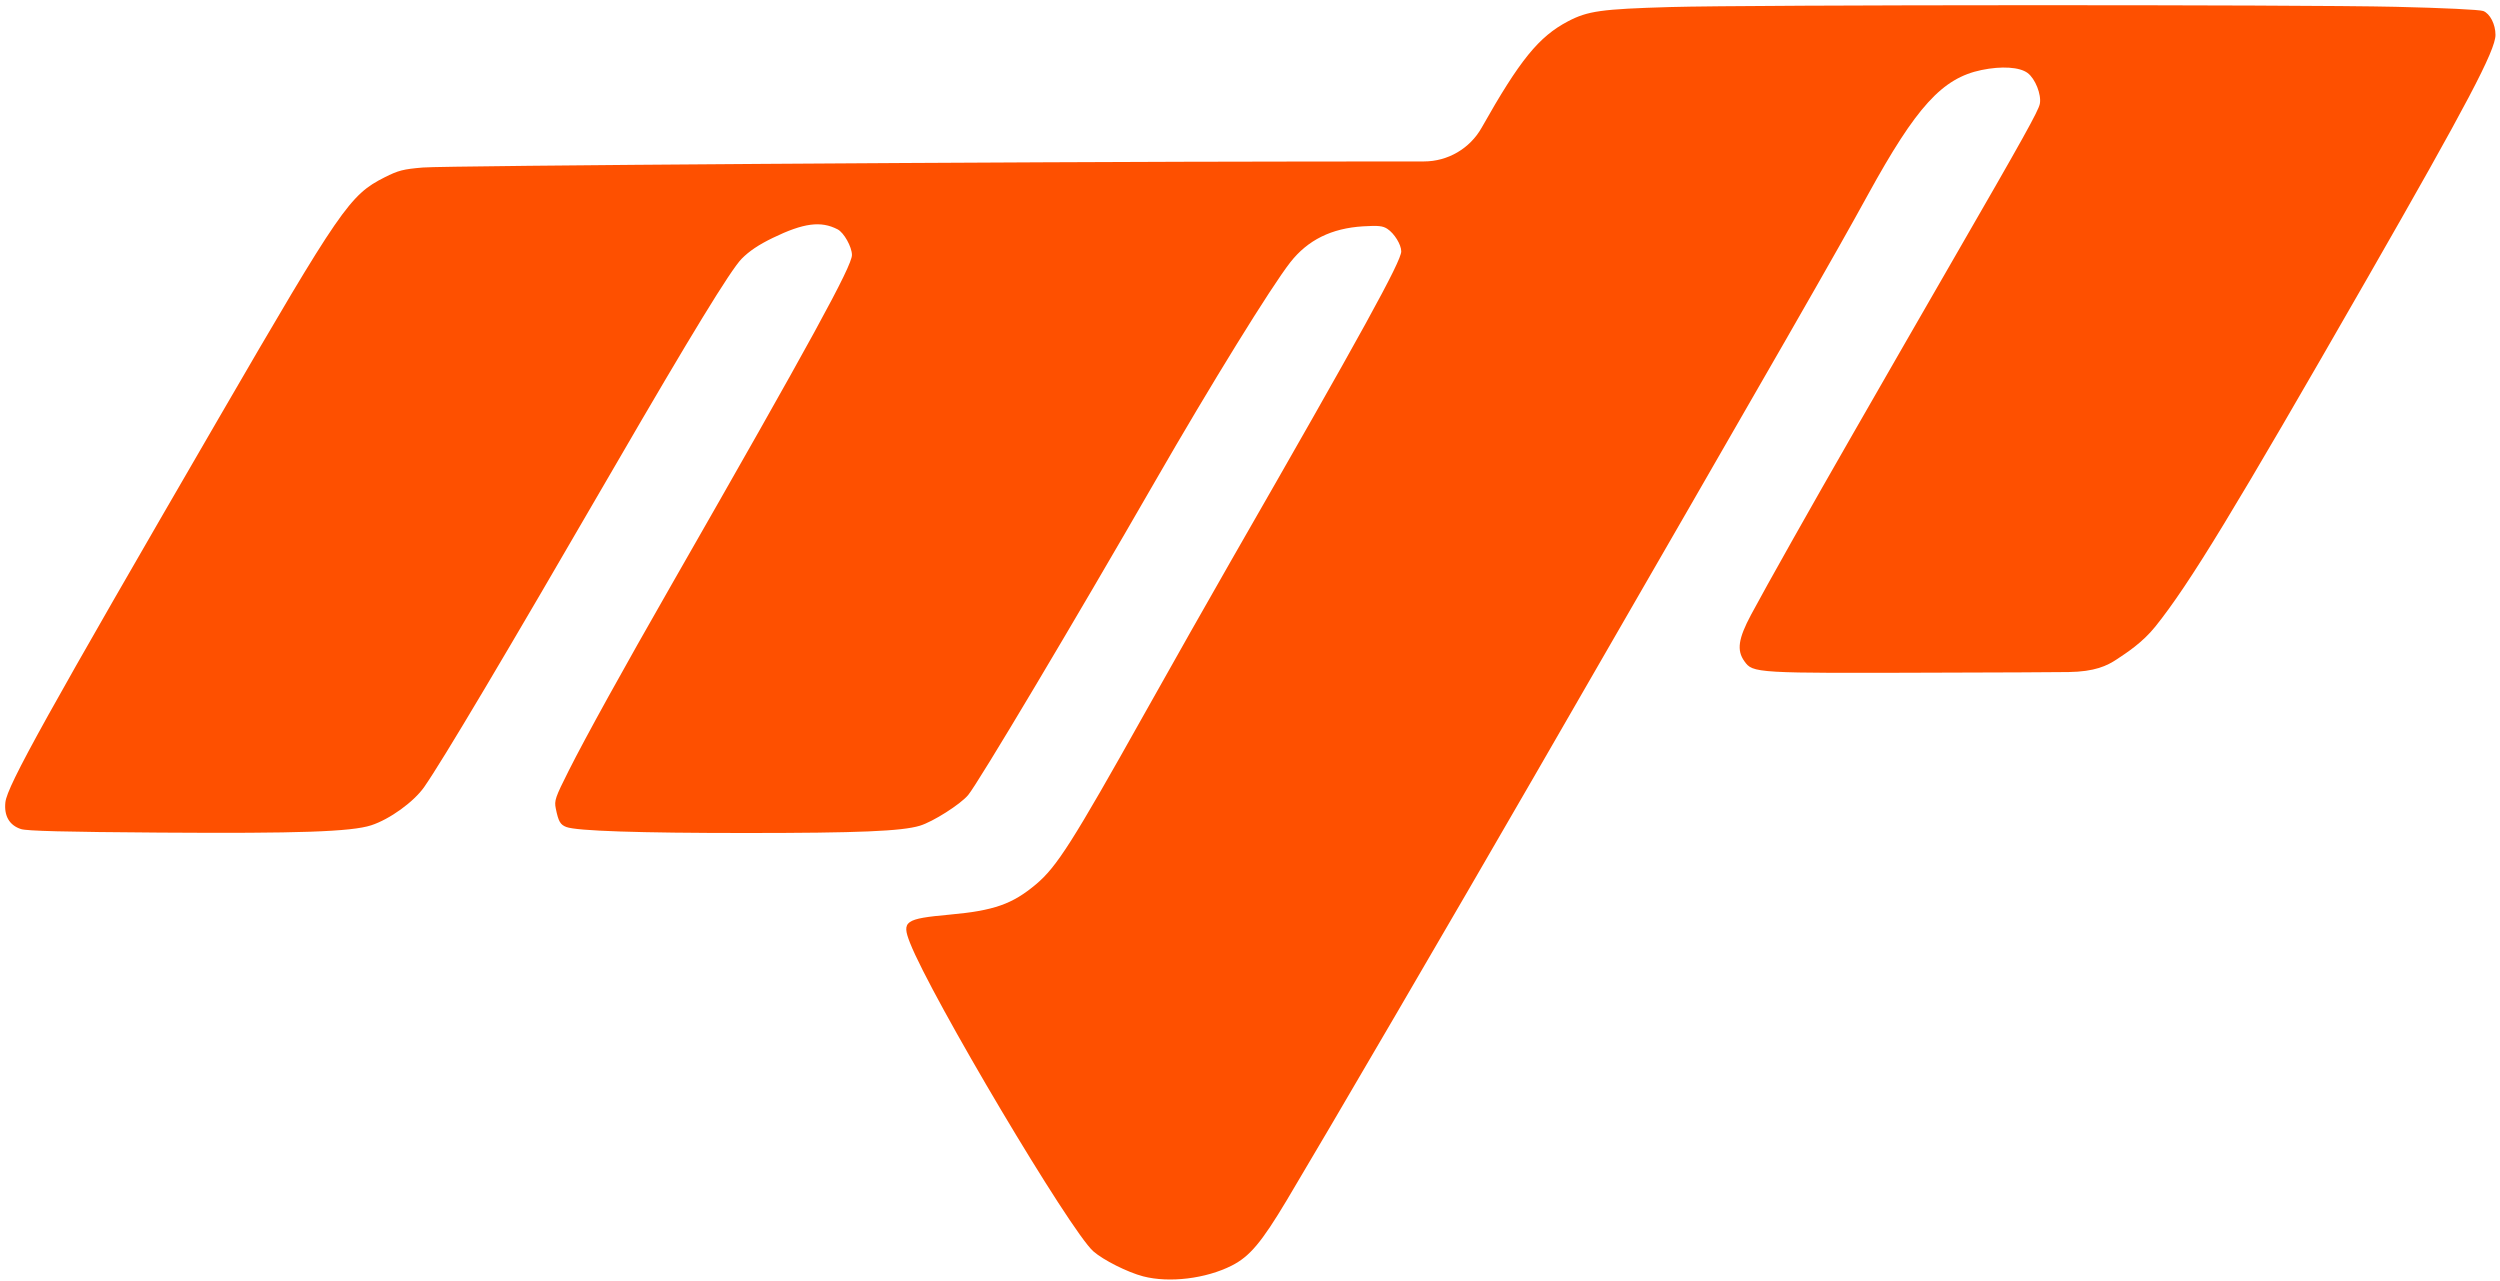 <svg width="285" height="146" viewBox="0 0 285 146" fill="none" xmlns="http://www.w3.org/2000/svg">
<path fill-rule="evenodd" clip-rule="evenodd" d="M190.388 0.804C182.56 1.03 180.998 1.249 178.748 2.432C175.418 4.182 173.259 6.843 168.907 14.56C167.569 16.933 165.057 18.402 162.333 18.404L148.506 18.415C115.397 18.439 50.824 18.879 48.209 19.097C45.971 19.284 45.41 19.428 43.848 20.215C39.875 22.216 38.847 23.709 24.957 47.638C5.347 81.423 0.817 89.577 0.614 91.458C0.446 93.013 1.072 94.088 2.396 94.515C3.072 94.732 7.39 94.842 18.23 94.916C34.056 95.025 40.042 94.819 42.312 94.085C44.419 93.404 47.18 91.41 48.362 89.714C50.469 86.692 57.481 74.89 70.091 53.142C78.737 38.23 83.307 30.757 84.55 29.497C85.412 28.624 86.498 27.896 88.097 27.12C91.604 25.418 93.578 25.157 95.487 26.145C96.206 26.517 97.112 28.134 97.122 29.061C97.135 30.329 92.481 38.837 76.587 66.599C71.047 76.275 66.755 84.039 64.833 87.861C63.291 90.929 63.177 91.263 63.359 92.165C63.657 93.642 63.87 94.015 64.561 94.278C65.745 94.728 72.776 94.964 85.02 94.963C97.898 94.962 102.796 94.757 104.862 94.133C106.352 93.684 109.472 91.703 110.368 90.637C111.489 89.305 122.467 70.881 131.723 54.798C138.051 43.803 144.908 32.699 147.093 29.906C149.086 27.359 151.797 26.019 155.393 25.802C157.136 25.697 157.641 25.75 158.157 26.088C158.954 26.61 159.741 27.885 159.742 28.656C159.744 29.79 155.272 37.92 140.42 63.785C138.102 67.822 133.619 75.741 130.457 81.383C122.277 95.982 120.474 98.817 118.112 100.803C115.408 103.075 113.328 103.807 108.256 104.269C103.154 104.734 102.769 105.007 103.734 107.471C106.162 113.668 122.015 140.345 124.64 142.651C125.782 143.654 128.544 145.041 130.321 145.504C133.294 146.278 137.473 145.771 140.417 144.279C142.468 143.24 143.808 141.646 146.697 136.816C151.239 129.218 165.852 104.19 174.837 88.618C204.763 36.756 209.038 29.305 212.946 22.193C218.466 12.146 221.419 8.906 225.897 7.981C228.187 7.508 230.235 7.64 231.149 8.321C232.018 8.968 232.738 10.782 232.542 11.828C232.392 12.629 230.689 15.688 222.483 29.9C220.346 33.6 217.778 38.059 216.776 39.809C215.774 41.558 213.276 45.907 211.226 49.473C206.694 57.354 201.344 66.854 199.62 70.082C198.16 72.816 197.971 74.132 198.856 75.376C199.834 76.749 199.996 76.759 221.132 76.681C228.633 76.653 233.046 76.652 235.811 76.614C238.815 76.573 240.214 75.896 241.314 75.162C242.415 74.428 244.231 73.276 245.724 71.41C249.608 66.554 254.625 58.309 269.864 31.735C281.232 11.912 284.485 5.736 284.485 3.98C284.485 2.772 283.859 1.548 283.09 1.255C282.69 1.102 278.552 0.903 273.112 0.776C262.083 0.517 199.581 0.538 190.388 0.804Z" fill="#FE5000"/>
</svg>
